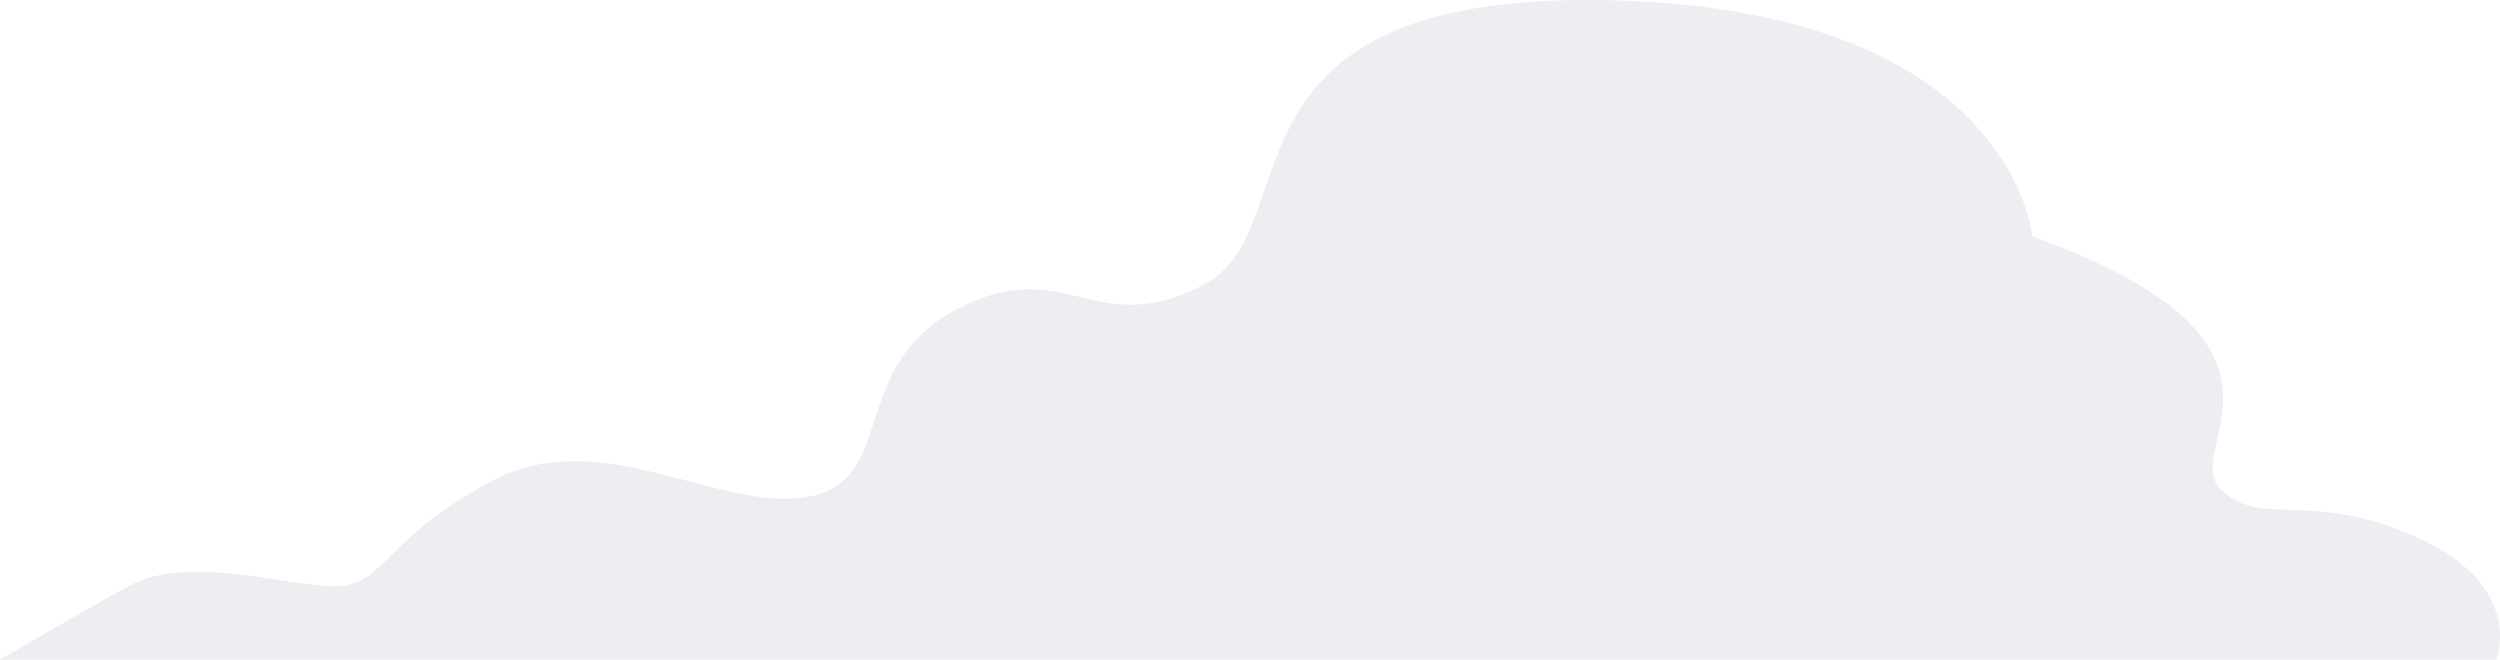 <svg width="614" height="162" viewBox="0 0 614 162" fill="none" xmlns="http://www.w3.org/2000/svg">
<path opacity="0.8" d="M499.152 58.083C499.152 58.083 494.308 2.153 394.925 0.055C295.542 -2.042 322.233 55.985 295.575 69.968C268.917 83.95 261.702 61.942 234.977 75.952C208.251 89.963 220.445 117.899 198.631 121.982C176.817 126.065 147.822 103.973 121.096 117.983C94.37 131.994 94.438 143.991 82.311 143.991C70.185 143.991 45.966 135.993 31.502 143.991C17.038 151.989 0 162 0 162H613.101C613.101 162 620.349 143.991 593.691 131.994C567.033 119.997 554.907 129.98 545.219 119.969C535.531 109.957 571.877 84.23 499.152 58.083Z" fill="#EAE8ED"/>
</svg>
